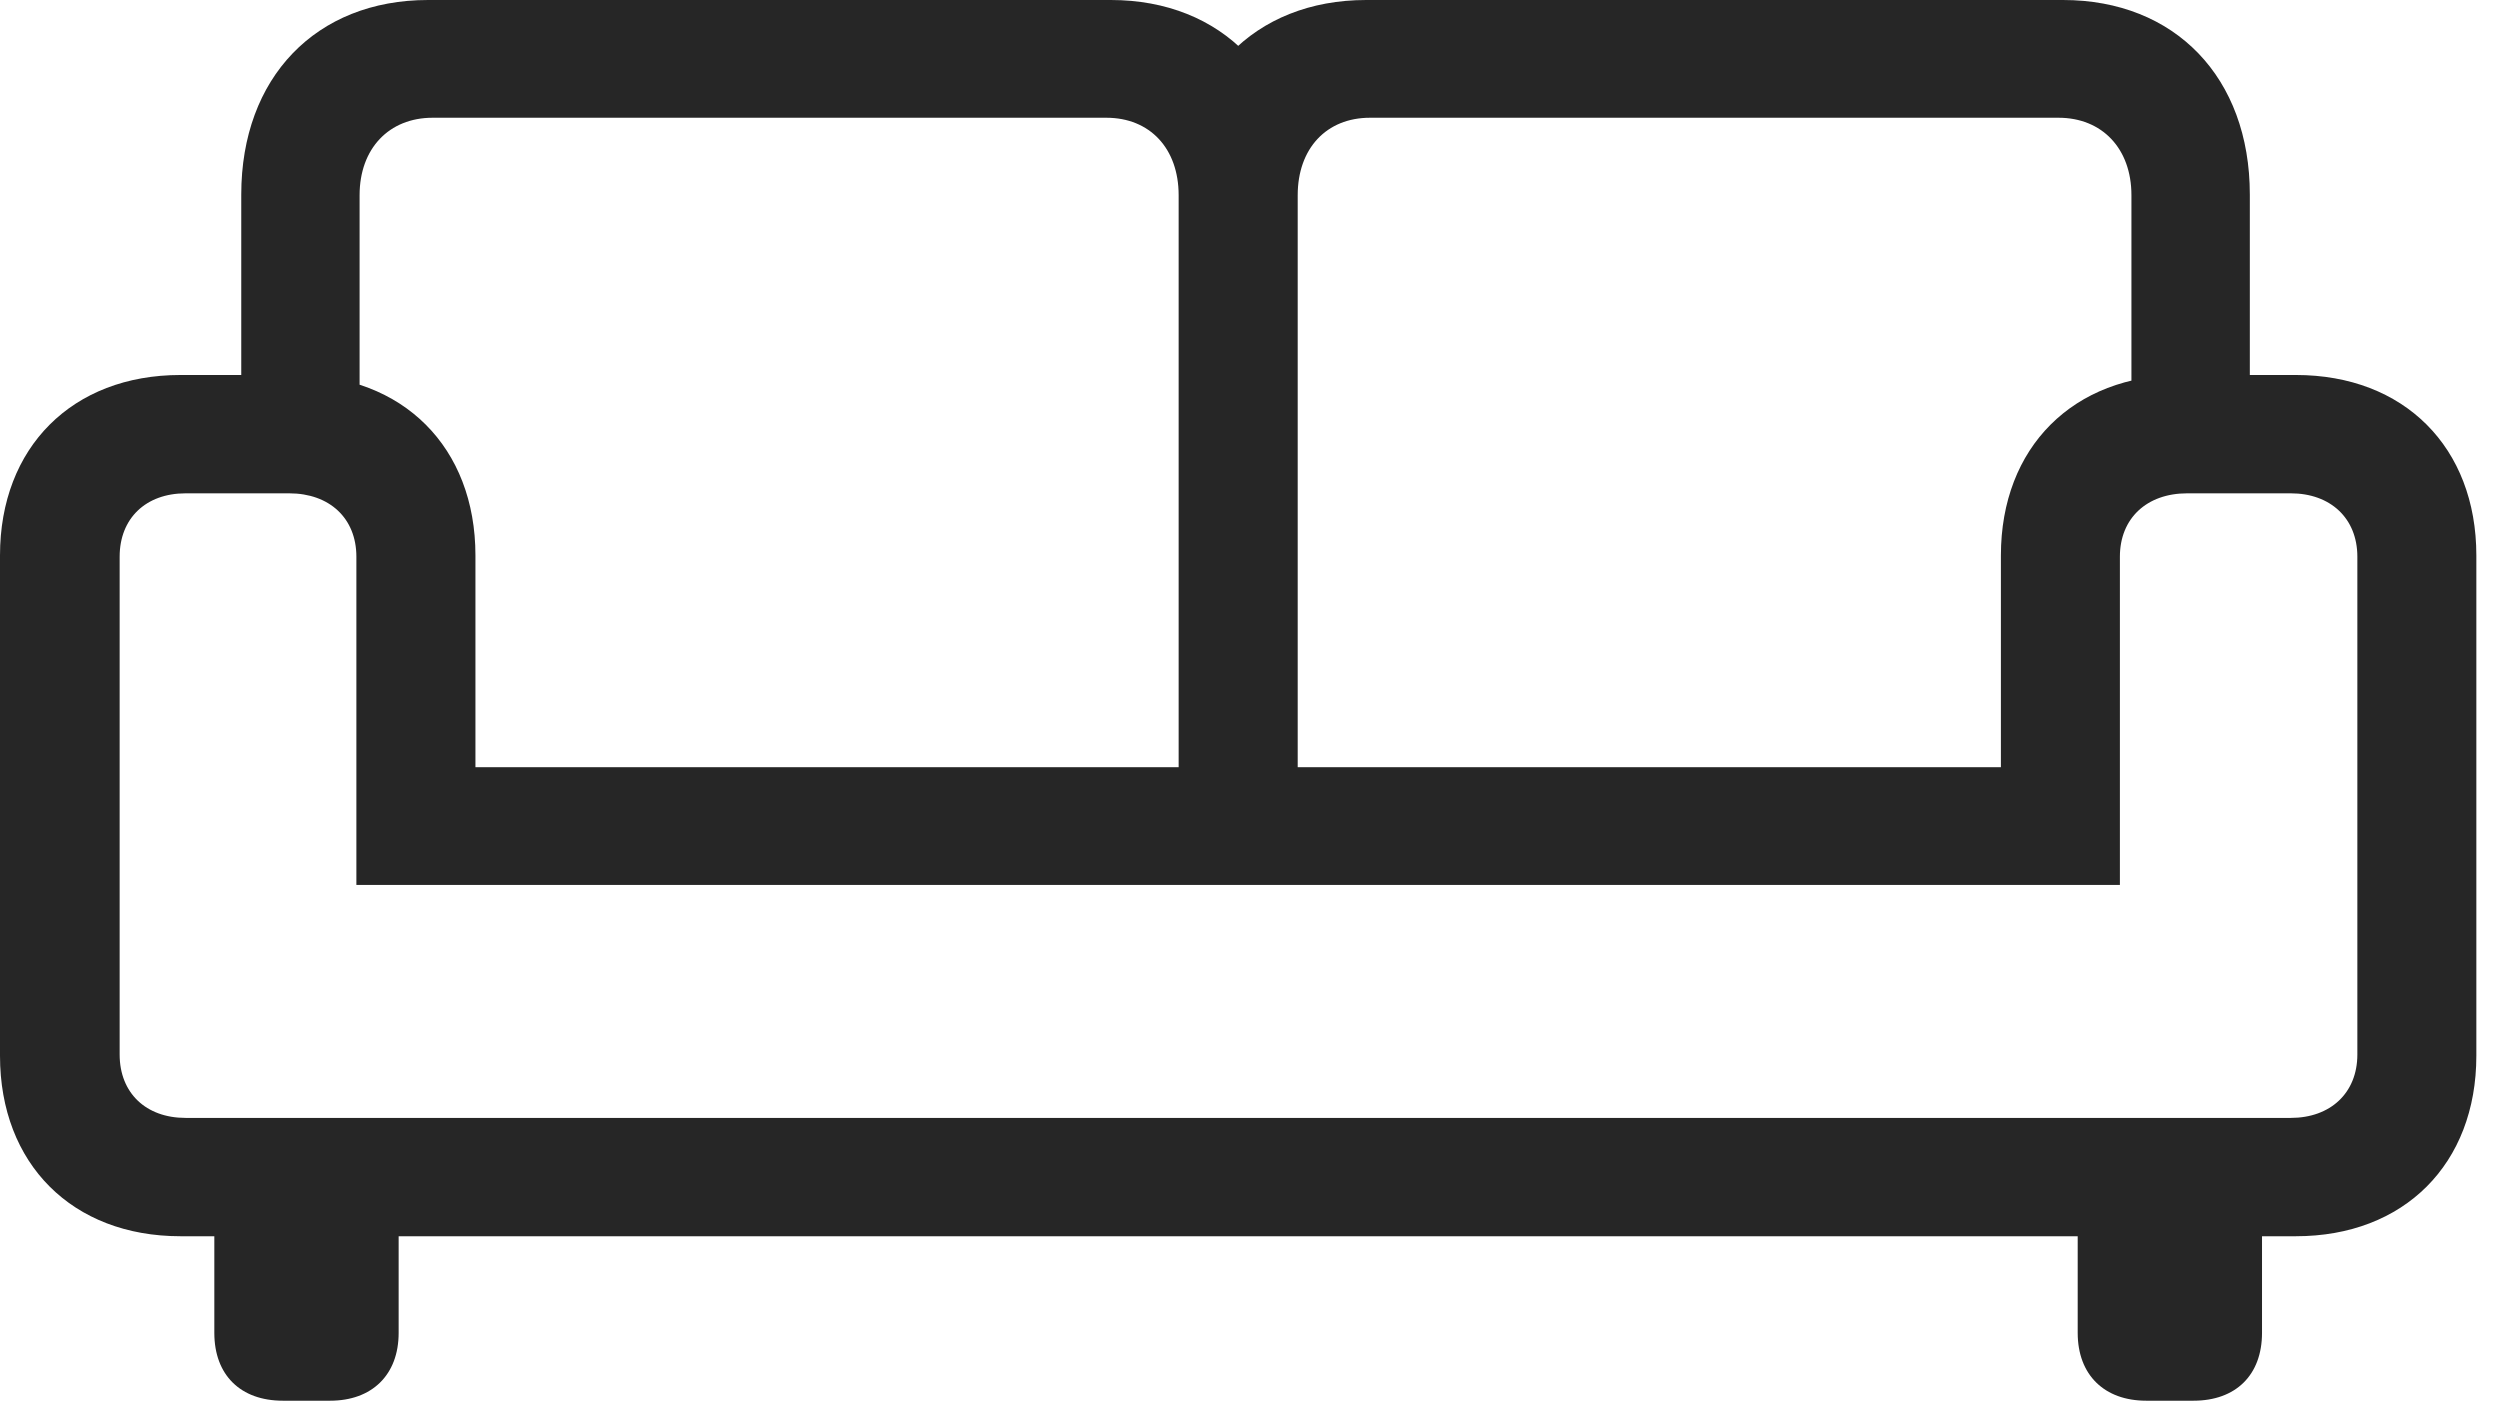 <?xml version="1.0" encoding="UTF-8"?>
<!--Generator: Apple Native CoreSVG 326-->
<!DOCTYPE svg
PUBLIC "-//W3C//DTD SVG 1.1//EN"
       "http://www.w3.org/Graphics/SVG/1.1/DTD/svg11.dtd">
<svg version="1.1" xmlns="http://www.w3.org/2000/svg" xmlns:xlink="http://www.w3.org/1999/xlink" viewBox="0 0 38.154 21.396">
 <g>
  <rect height="21.396" opacity="0" width="38.154" x="0" y="0"/>
  <path d="M3.682 6.992L5.488 6.992L5.488 2.979C5.488 2.266 5.938 1.797 6.602 1.797L16.885 1.797C17.549 1.797 17.988 2.266 17.988 2.979L17.988 12.754L19.805 12.754L19.805 2.969C19.805 1.182 18.652 0 16.953 0L6.533 0C4.824 0 3.682 1.182 3.682 2.969ZM34.336 6.992L34.336 2.969C34.336 1.182 33.193 0 31.484 0L20.85 0C19.141 0 17.988 1.182 17.988 2.969L17.988 12.754L19.805 12.754L19.805 2.979C19.805 2.266 20.244 1.797 20.908 1.797L31.416 1.797C32.08 1.797 32.529 2.266 32.529 2.979L32.529 6.992ZM0 16.113C0 17.764 1.104 18.867 2.754 18.867L35.039 18.867C36.69 18.867 37.793 17.764 37.793 16.113L37.793 8.477C37.793 6.826 36.69 5.723 35.039 5.723L33.291 5.723C31.641 5.723 30.537 6.826 30.537 8.477L30.537 11.709L7.256 11.709L7.256 8.477C7.256 6.826 6.152 5.723 4.502 5.723L2.754 5.723C1.104 5.723 0 6.826 0 8.477ZM1.826 16.094L1.826 8.496C1.826 7.91 2.227 7.529 2.832 7.529L4.414 7.529C5.029 7.529 5.439 7.91 5.439 8.496L5.439 13.506L32.353 13.506L32.353 8.496C32.353 7.91 32.764 7.529 33.379 7.529L34.961 7.529C35.566 7.529 35.977 7.91 35.977 8.496L35.977 16.094C35.977 16.68 35.566 17.061 34.961 17.061L2.832 17.061C2.227 17.061 1.826 16.68 1.826 16.094ZM4.316 21.377L5.039 21.377C5.674 21.377 6.084 20.986 6.084 20.342L6.084 17.861L3.271 17.861L3.271 20.342C3.271 20.986 3.672 21.377 4.316 21.377ZM32.754 21.377L33.477 21.377C34.121 21.377 34.522 20.986 34.522 20.342L34.522 17.861L31.709 17.861L31.709 20.342C31.709 20.986 32.119 21.377 32.754 21.377Z" fill="black" fill-opacity="0.85"/>
 </g>
</svg>
